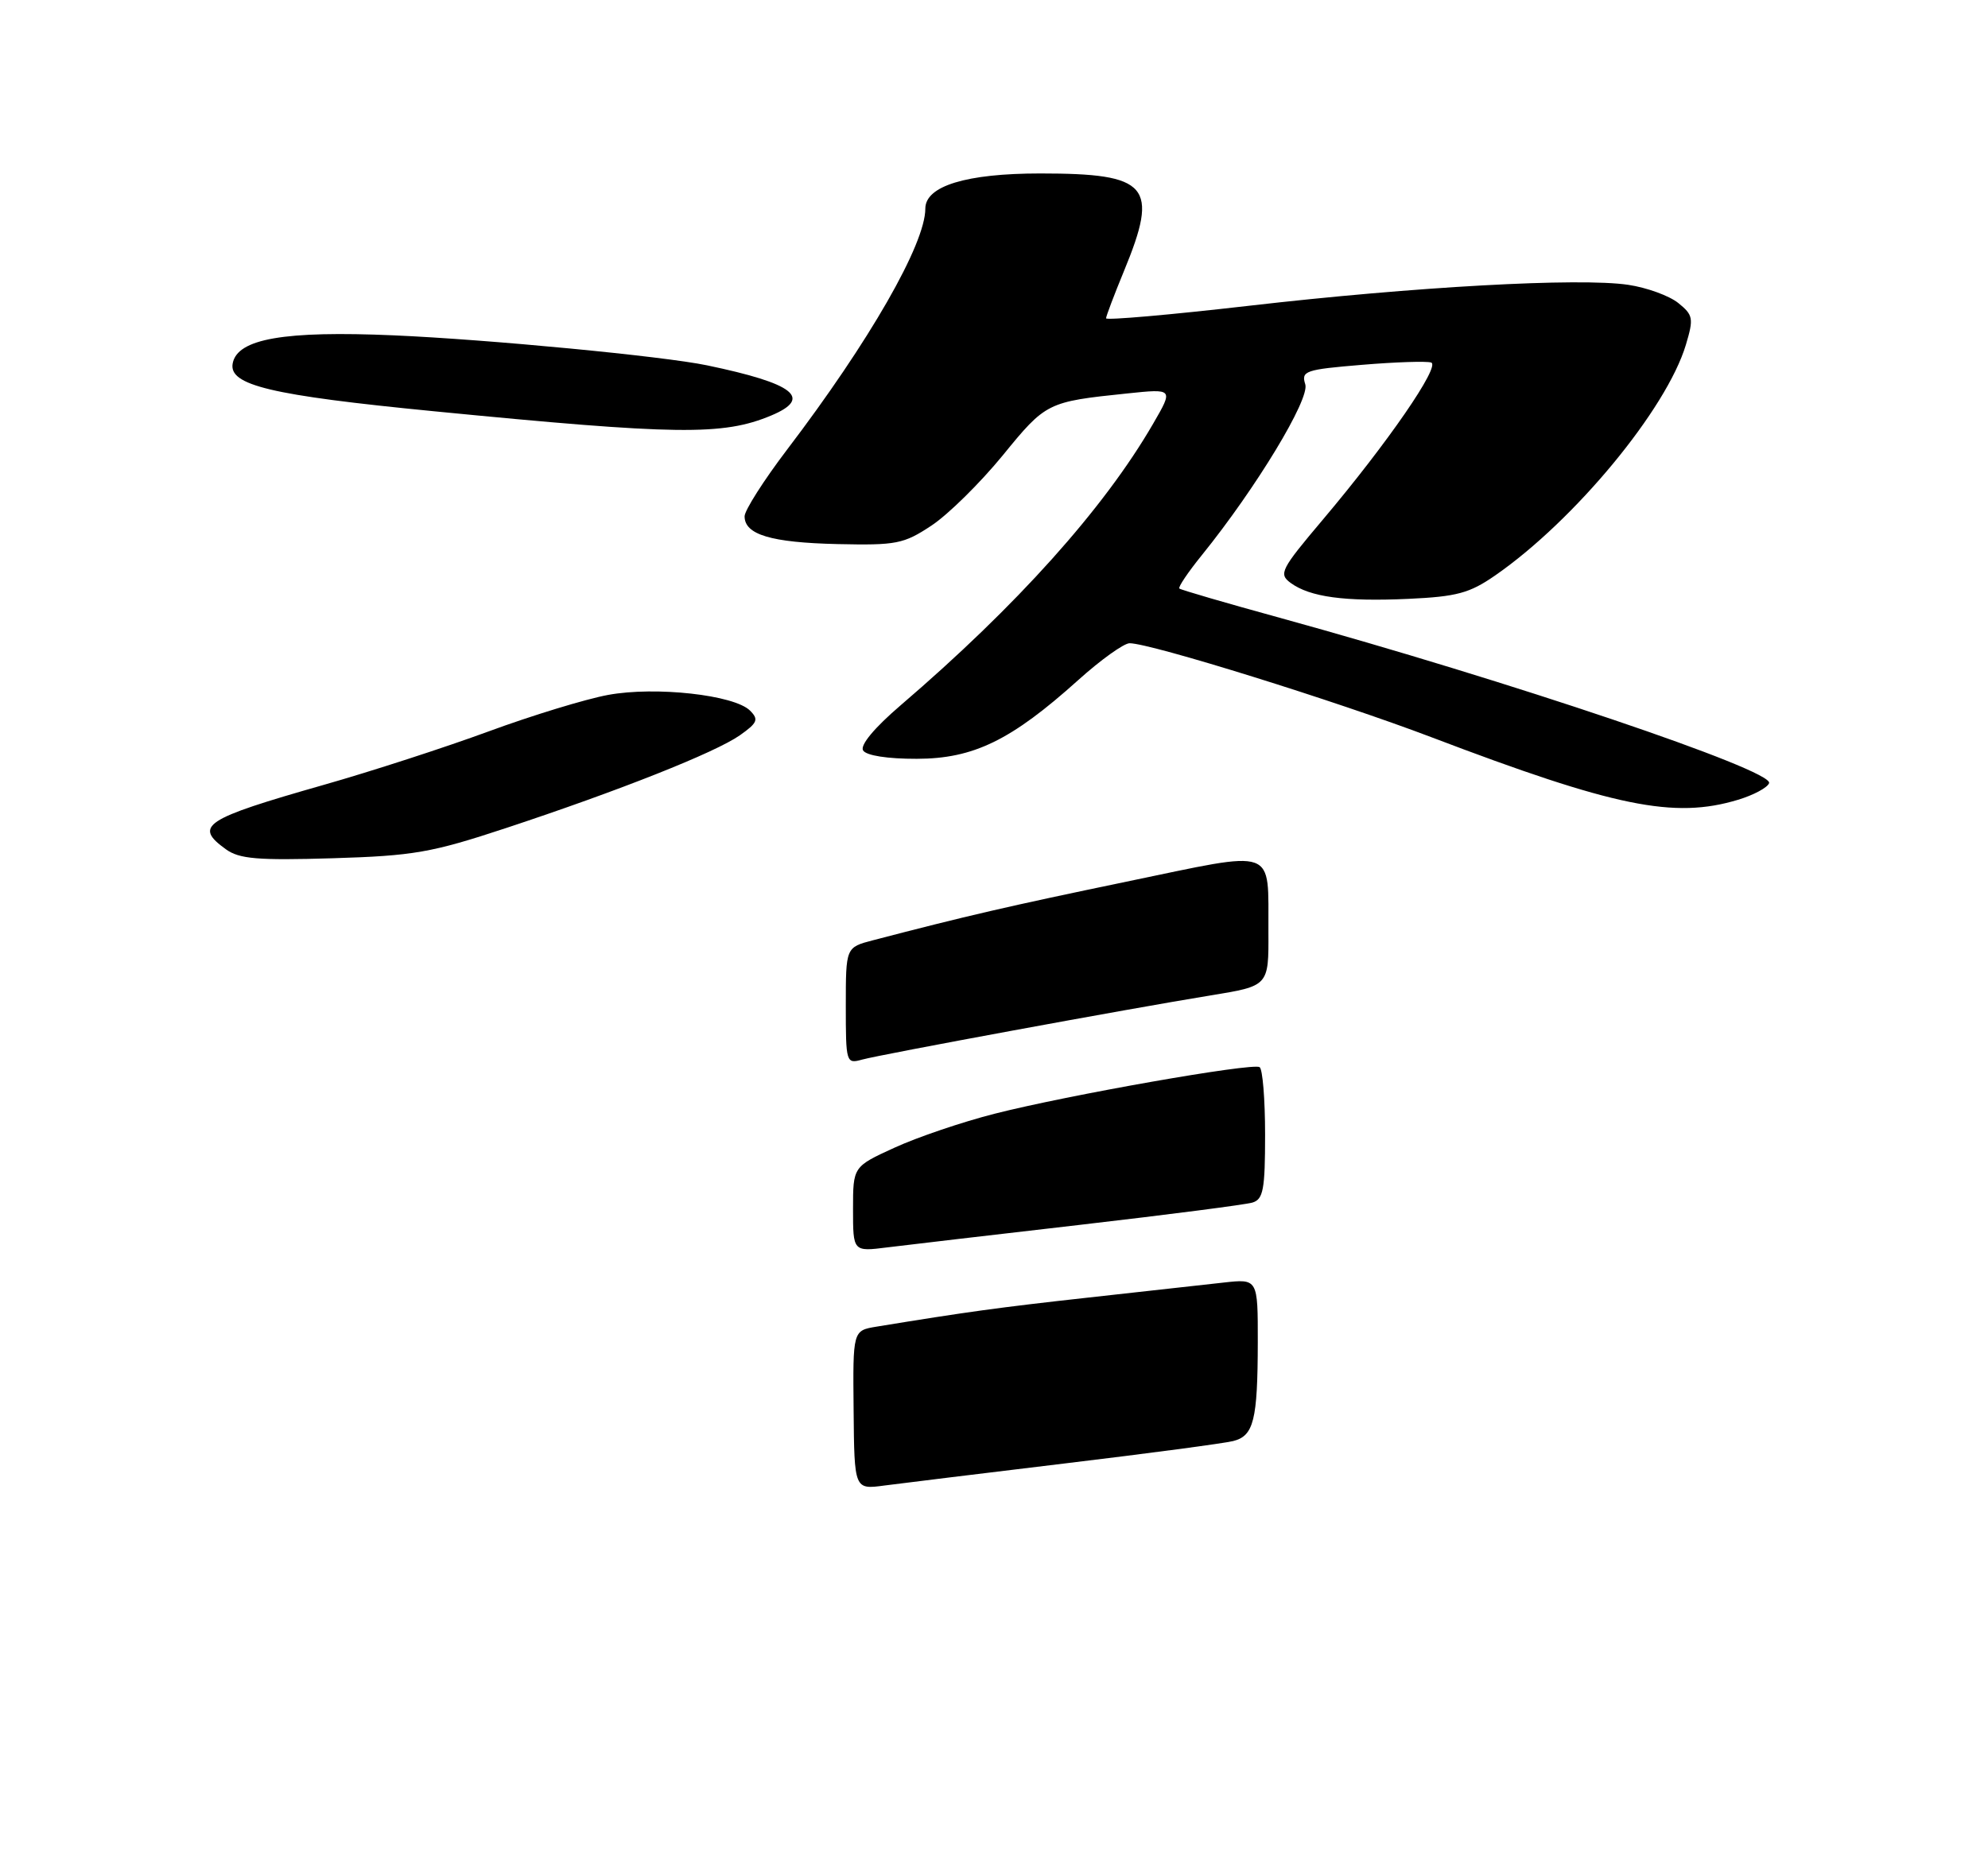 <?xml version="1.0" encoding="UTF-8" standalone="no"?>
<!DOCTYPE svg PUBLIC "-//W3C//DTD SVG 1.1//EN" "http://www.w3.org/Graphics/SVG/1.1/DTD/svg11.dtd" >
<svg xmlns="http://www.w3.org/2000/svg" xmlns:xlink="http://www.w3.org/1999/xlink" version="1.1" viewBox="0 0 275 256">
 <g >
 <path fill="currentColor"
d=" M 70.00 114.57 C 85.67 109.39 98.92 104.13 102.34 101.74 C 104.79 100.01 104.98 99.55 103.75 98.32 C 101.57 96.15 90.68 94.94 84.12 96.15 C 81.03 96.72 73.59 98.99 67.59 101.20 C 61.58 103.41 51.32 106.74 44.77 108.60 C 28.18 113.33 26.76 114.27 31.25 117.51 C 33.11 118.85 35.64 119.06 46.00 118.75 C 57.22 118.41 59.68 117.98 70.00 114.57 Z  M 240.42 110.66 C 242.58 110.01 244.51 108.97 244.72 108.35 C 245.31 106.57 208.81 94.23 177.00 85.47 C 169.57 83.43 163.34 81.61 163.14 81.43 C 162.94 81.25 164.34 79.17 166.26 76.80 C 173.75 67.53 181.20 55.22 180.56 53.18 C 179.97 51.33 180.54 51.13 188.38 50.48 C 193.03 50.09 197.34 49.95 197.97 50.16 C 199.31 50.60 191.94 61.30 182.98 71.91 C 177.16 78.80 176.85 79.41 178.53 80.65 C 181.21 82.61 186.00 83.26 194.81 82.86 C 201.52 82.55 203.28 82.08 206.84 79.61 C 217.82 72.00 230.54 56.61 233.21 47.70 C 234.30 44.05 234.22 43.59 232.15 41.92 C 230.92 40.93 227.81 39.79 225.24 39.41 C 218.52 38.40 195.62 39.67 172.75 42.31 C 161.89 43.56 153.00 44.34 153.00 44.04 C 153.01 43.74 154.12 40.80 155.48 37.50 C 160.36 25.67 158.93 24.00 143.90 24.00 C 133.66 24.00 128.00 25.73 128.00 28.87 C 128.00 33.76 120.28 47.23 108.87 62.22 C 105.64 66.47 103.00 70.62 103.00 71.44 C 103.00 73.97 106.65 75.07 115.84 75.28 C 123.99 75.46 125.00 75.27 128.85 72.72 C 131.15 71.20 135.58 66.83 138.70 63.02 C 144.69 55.67 144.87 55.59 155.91 54.44 C 162.33 53.77 162.33 53.77 159.51 58.63 C 152.72 70.36 140.65 83.82 124.58 97.59 C 120.95 100.70 118.95 103.11 119.39 103.83 C 119.83 104.54 122.76 105.00 126.81 104.99 C 134.66 104.98 139.88 102.44 149.16 94.09 C 152.27 91.29 155.47 89.00 156.26 89.00 C 159.16 89.00 184.88 97.01 198.00 102.00 C 223.39 111.66 231.58 113.33 240.42 110.66 Z  M 106.66 57.50 C 112.45 55.08 109.90 53.07 97.81 50.55 C 91.72 49.28 67.57 46.97 54.50 46.40 C 39.32 45.74 32.84 46.87 32.19 50.27 C 31.60 53.30 37.41 54.69 60.00 56.90 C 93.73 60.20 100.00 60.28 106.66 57.50 Z  M 118.08 195.10 C 117.97 184.10 117.97 184.10 121.24 183.56 C 133.71 181.52 138.04 180.92 150.50 179.54 C 158.20 178.69 166.64 177.75 169.25 177.46 C 174.00 176.93 174.00 176.93 173.99 185.72 C 173.97 196.52 173.43 198.68 170.57 199.39 C 169.34 199.70 158.92 201.09 147.42 202.47 C 135.91 203.86 124.63 205.24 122.34 205.54 C 118.18 206.10 118.18 206.10 118.08 195.10 Z  M 118.00 167.30 C 118.00 161.42 118.00 161.42 123.75 158.79 C 126.91 157.34 133.13 155.23 137.58 154.10 C 147.78 151.50 173.23 147.03 174.24 147.65 C 174.66 147.91 175.00 152.11 175.00 156.99 C 175.00 164.58 174.75 165.94 173.25 166.39 C 172.29 166.68 161.60 168.06 149.50 169.46 C 137.40 170.85 125.36 172.27 122.75 172.59 C 118.00 173.19 118.00 173.19 118.00 167.30 Z  M 117.00 139.16 C 117.00 131.08 117.00 131.08 120.75 130.10 C 133.71 126.72 139.40 125.40 155.82 121.99 C 176.94 117.61 175.39 117.06 175.46 128.96 C 175.50 136.42 175.50 136.42 167.50 137.72 C 156.04 139.59 121.91 145.88 119.25 146.61 C 117.05 147.22 117.00 147.05 117.00 139.16 Z "/>
</g>
</svg>